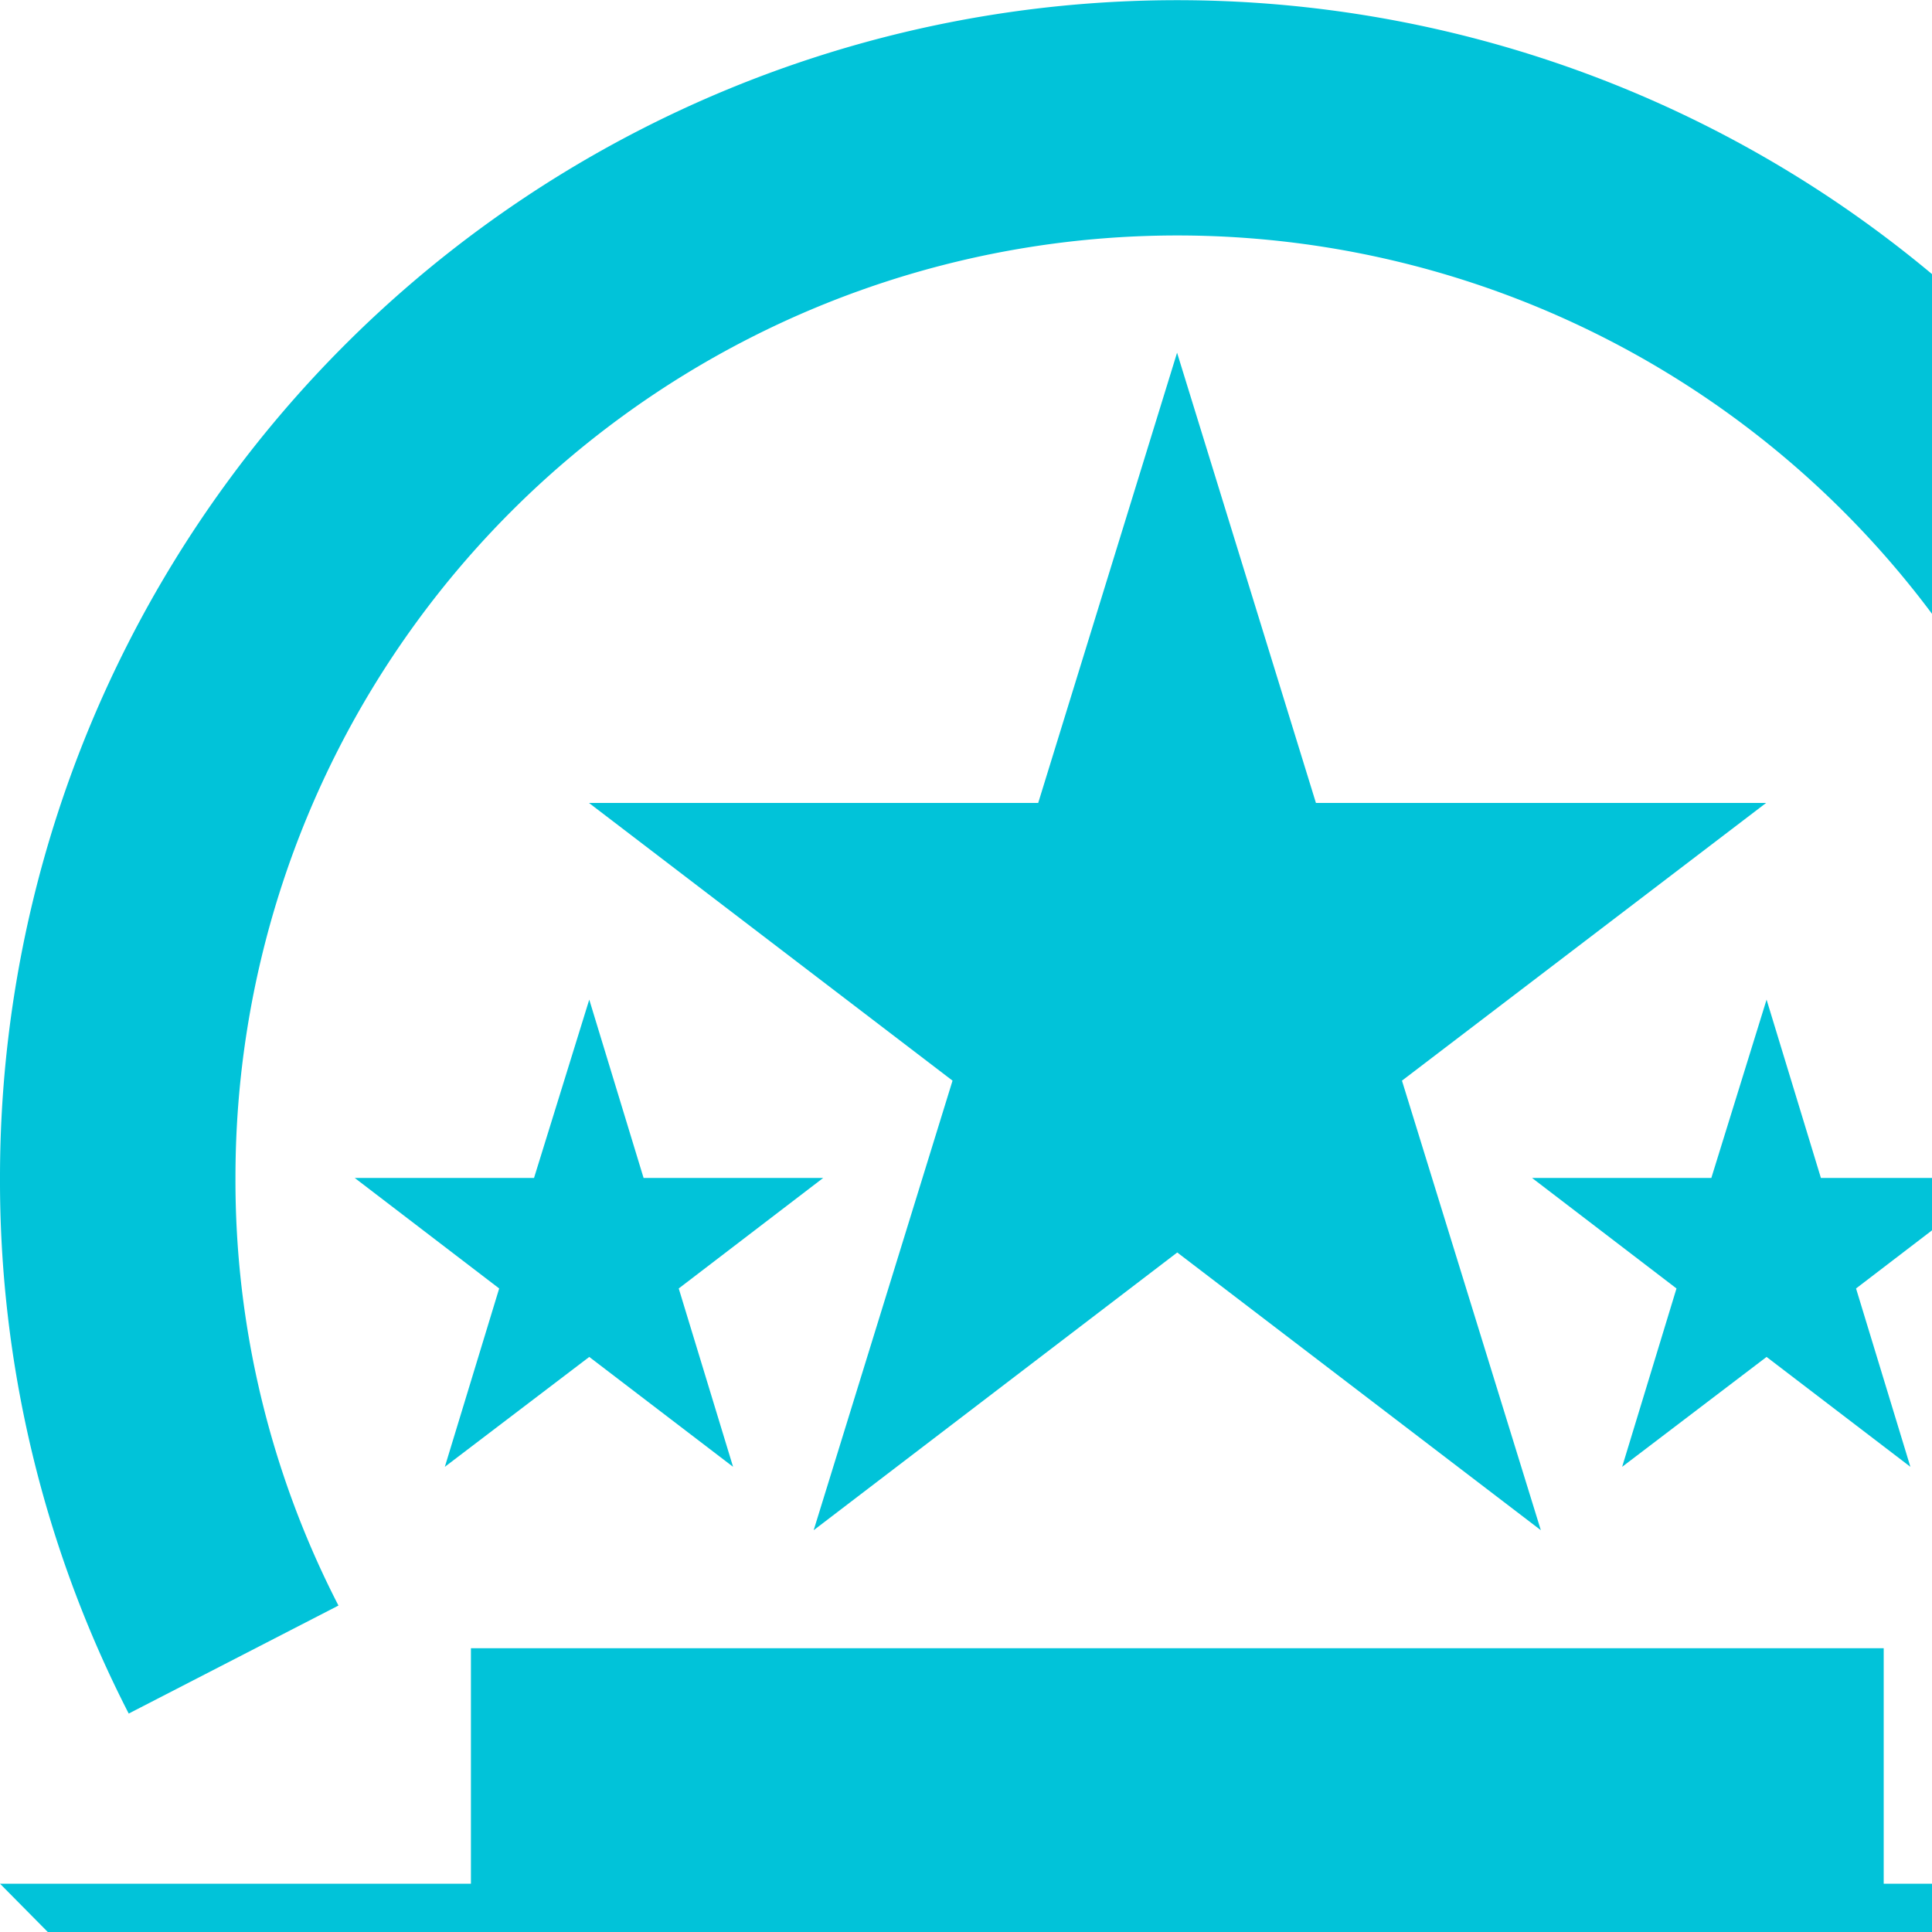 <svg xmlns="http://www.w3.org/2000/svg" width="32" height="32" viewBox="0 0 32 32"><defs><style>path{fill:#01c3d9;}</style></defs><g transform="translate(-77 -648)"><g transform="translate(8.5 579.5)"><path d="M107.5,334.9H99.7V331H76.3v3.9H68.5l3.9,3.942L68.5,342.7H80.2v-3.9H95.8v3.9h11.7l-3.9-3.858Z" transform="translate(0 -235.2)"/><path d="M74.106,95.093A15.377,15.377,0,0,1,72.4,88a15.6,15.6,0,0,1,31.2,0,15.455,15.455,0,0,1-1.6,6.885l3.494,1.726a19.242,19.242,0,0,0,2-8.611A19.495,19.495,0,1,0,68.5,88a19.317,19.317,0,0,0,2.132,8.882Z"/><path d="M178.066,144.2l-2.3-7.446,6.032-4.6h-7.457l-2.3-7.457-2.3,7.457H162.3l6.022,4.6-2.3,7.446,6.022-4.6Z" transform="translate(-84.045 -50.355)"/><path d="M129.784,230.654l-.9-2.954-.915,2.954H125l2.392,1.83-.9,2.954,2.392-1.82,2.382,1.82-.9-2.954,2.392-1.83Z" transform="translate(-50.624 -142.643)"/><path d="M317.284,230.654l-.9-2.954-.915,2.954H312.5l2.392,1.83-.9,2.954,2.392-1.82,2.382,1.82-.9-2.954,2.392-1.83Z" transform="translate(-218.624 -142.643)"/></g></g></svg>